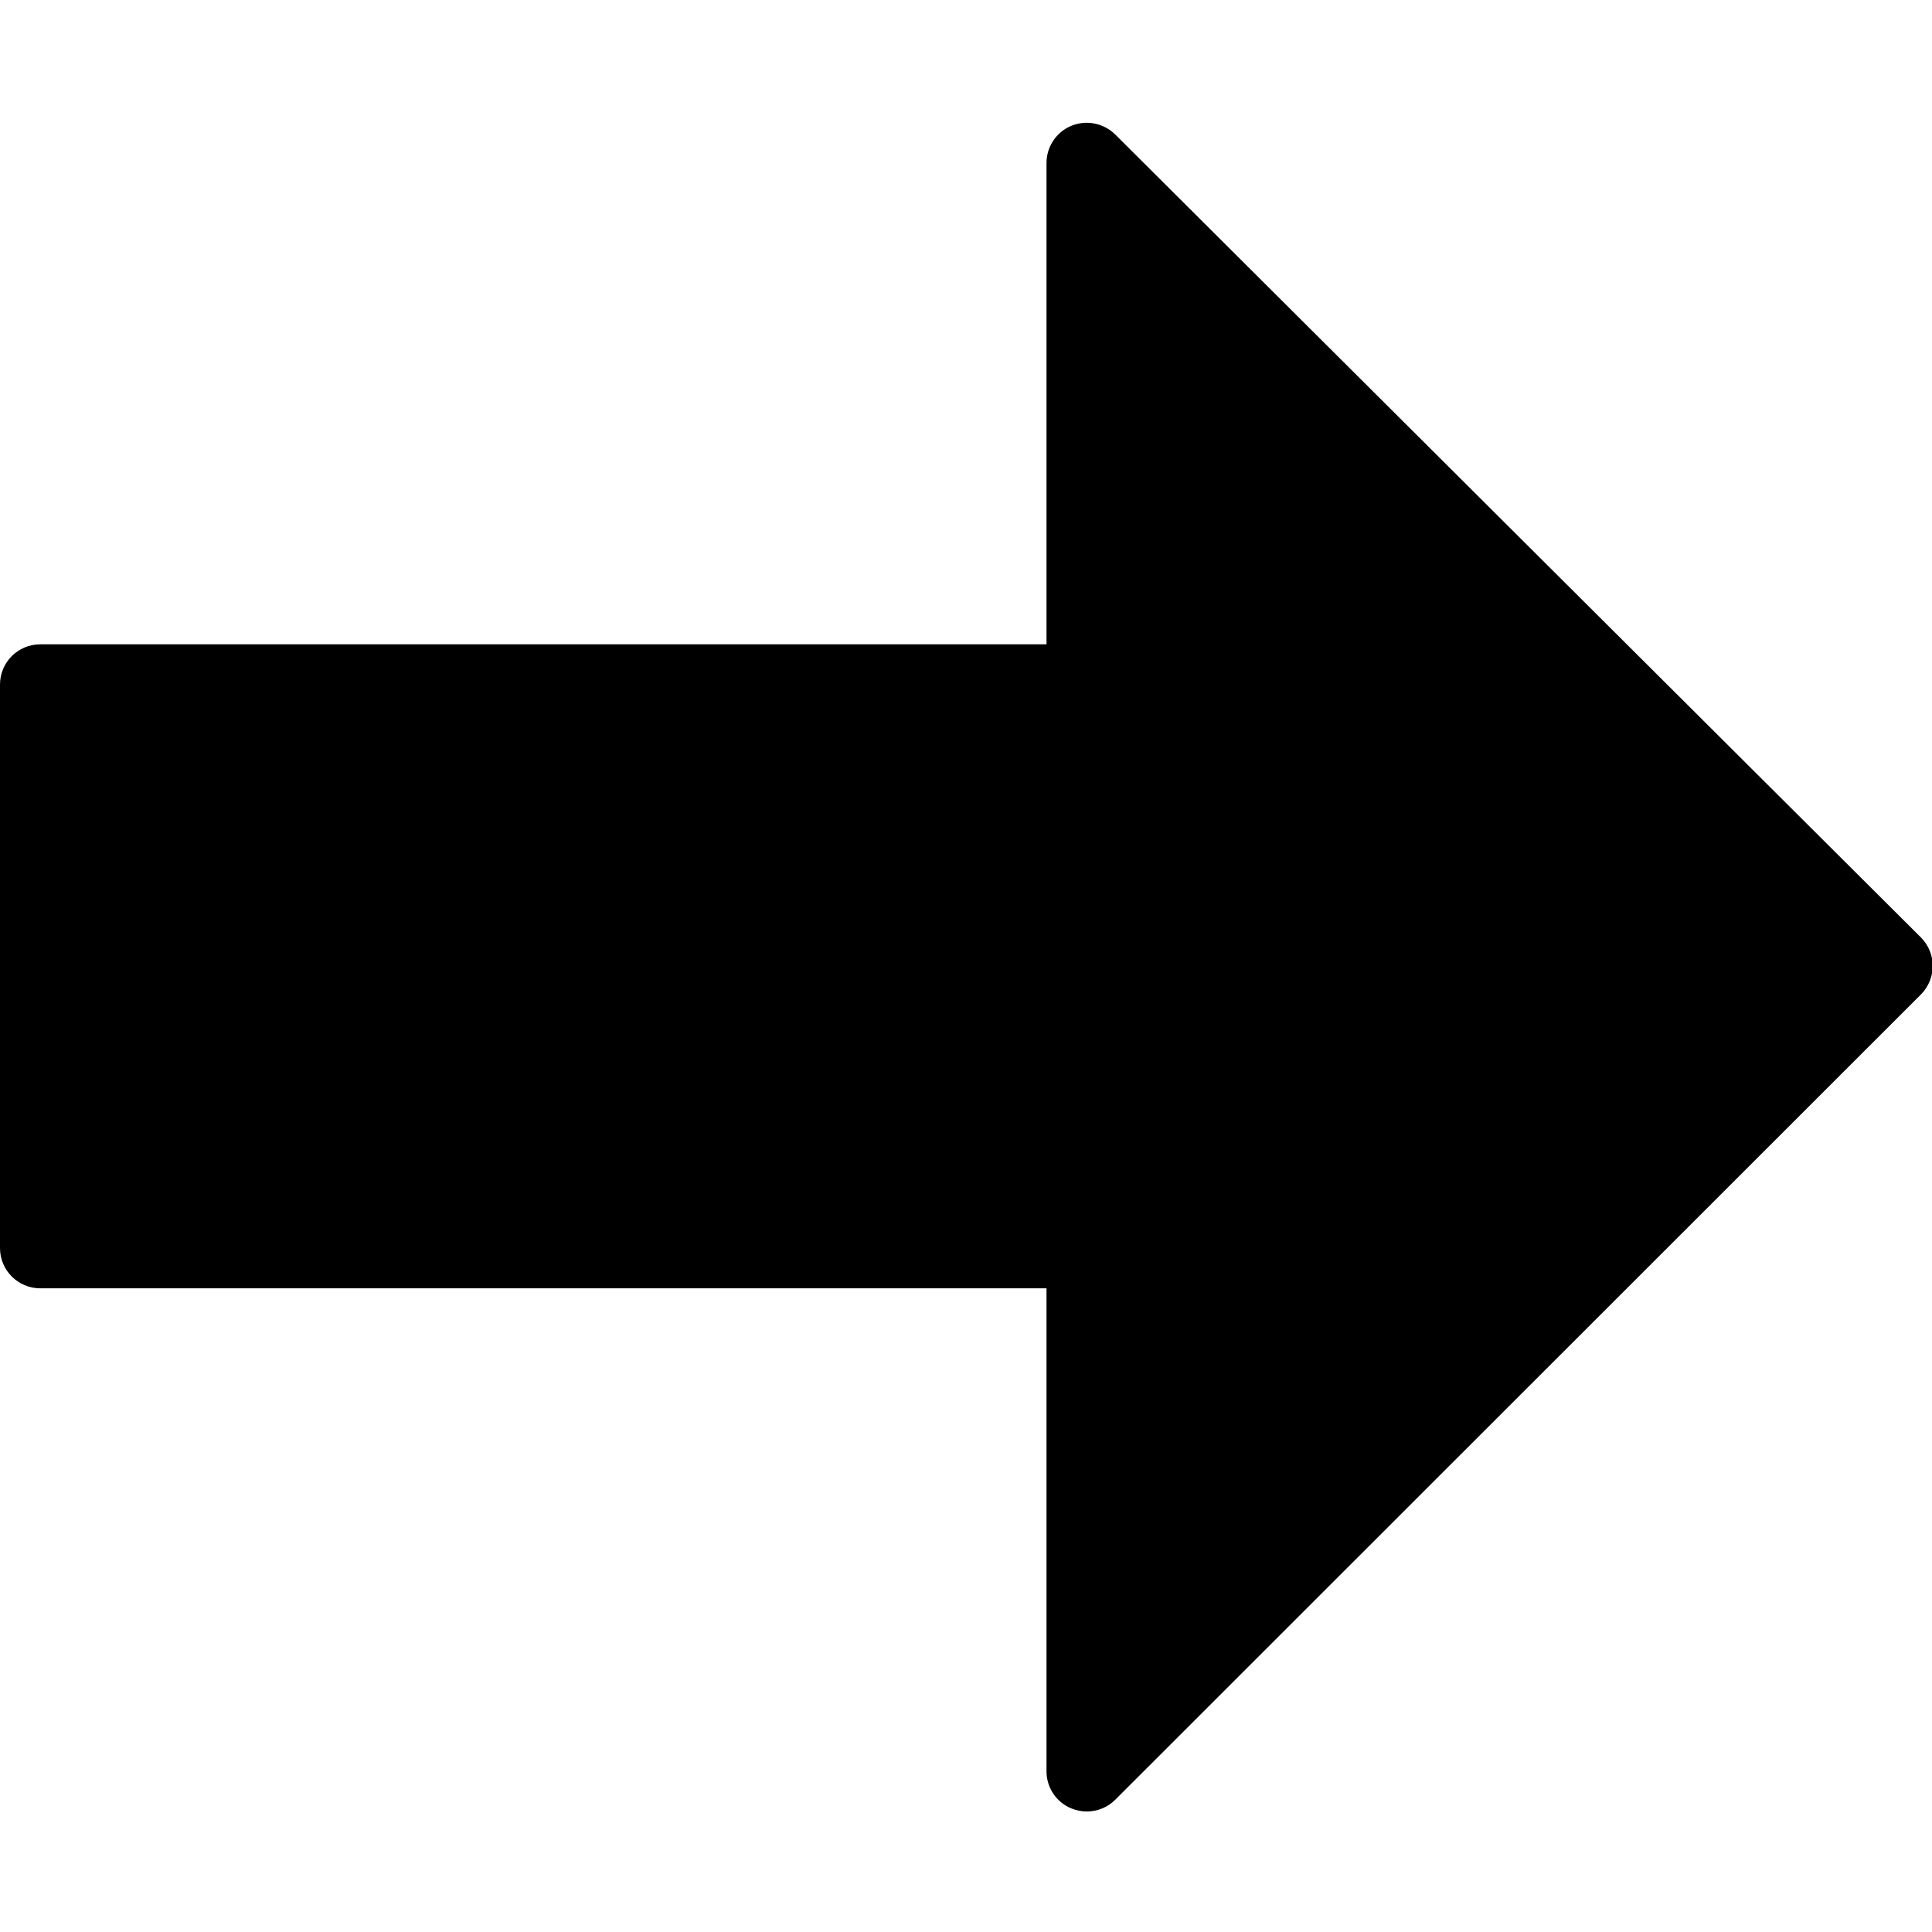 <?xml version="1.0" encoding="utf-8"?>
<!-- Generator: Adobe Illustrator 19.2.1, SVG Export Plug-In . SVG Version: 6.00 Build 0)  -->
<svg version="1.1" xmlns="http://www.w3.org/2000/svg" xmlns:xlink="http://www.w3.org/1999/xlink" x="0px" y="0px" width="24px"
	 height="24px" viewBox="0 0 24 24" enable-background="new 0 0 24 24" xml:space="preserve">
<g id="Filled_Icons">
	<path d="M0.5,8.004H13V2.025c0-0.202,0.122-0.385,0.308-0.462c0.187-0.077,0.401-0.034,0.545,0.107l10.009,9.975
		c0.094,0.094,0.147,0.222,0.147,0.354s-0.053,0.26-0.146,0.354L13.854,22.357c-0.096,0.096-0.224,0.146-0.354,0.146
		c-0.064,0-0.129-0.013-0.191-0.038C13.122,22.389,13,22.206,13,22.004v-6H0.5c-0.276,0-0.5-0.224-0.5-0.5v-7
		C0,8.227,0.224,8.004,0.5,8.004z"/>
</g>
<g id="Frames-24px">
	<rect fill="none" width="24" height="24"/>
</g>
</svg>
